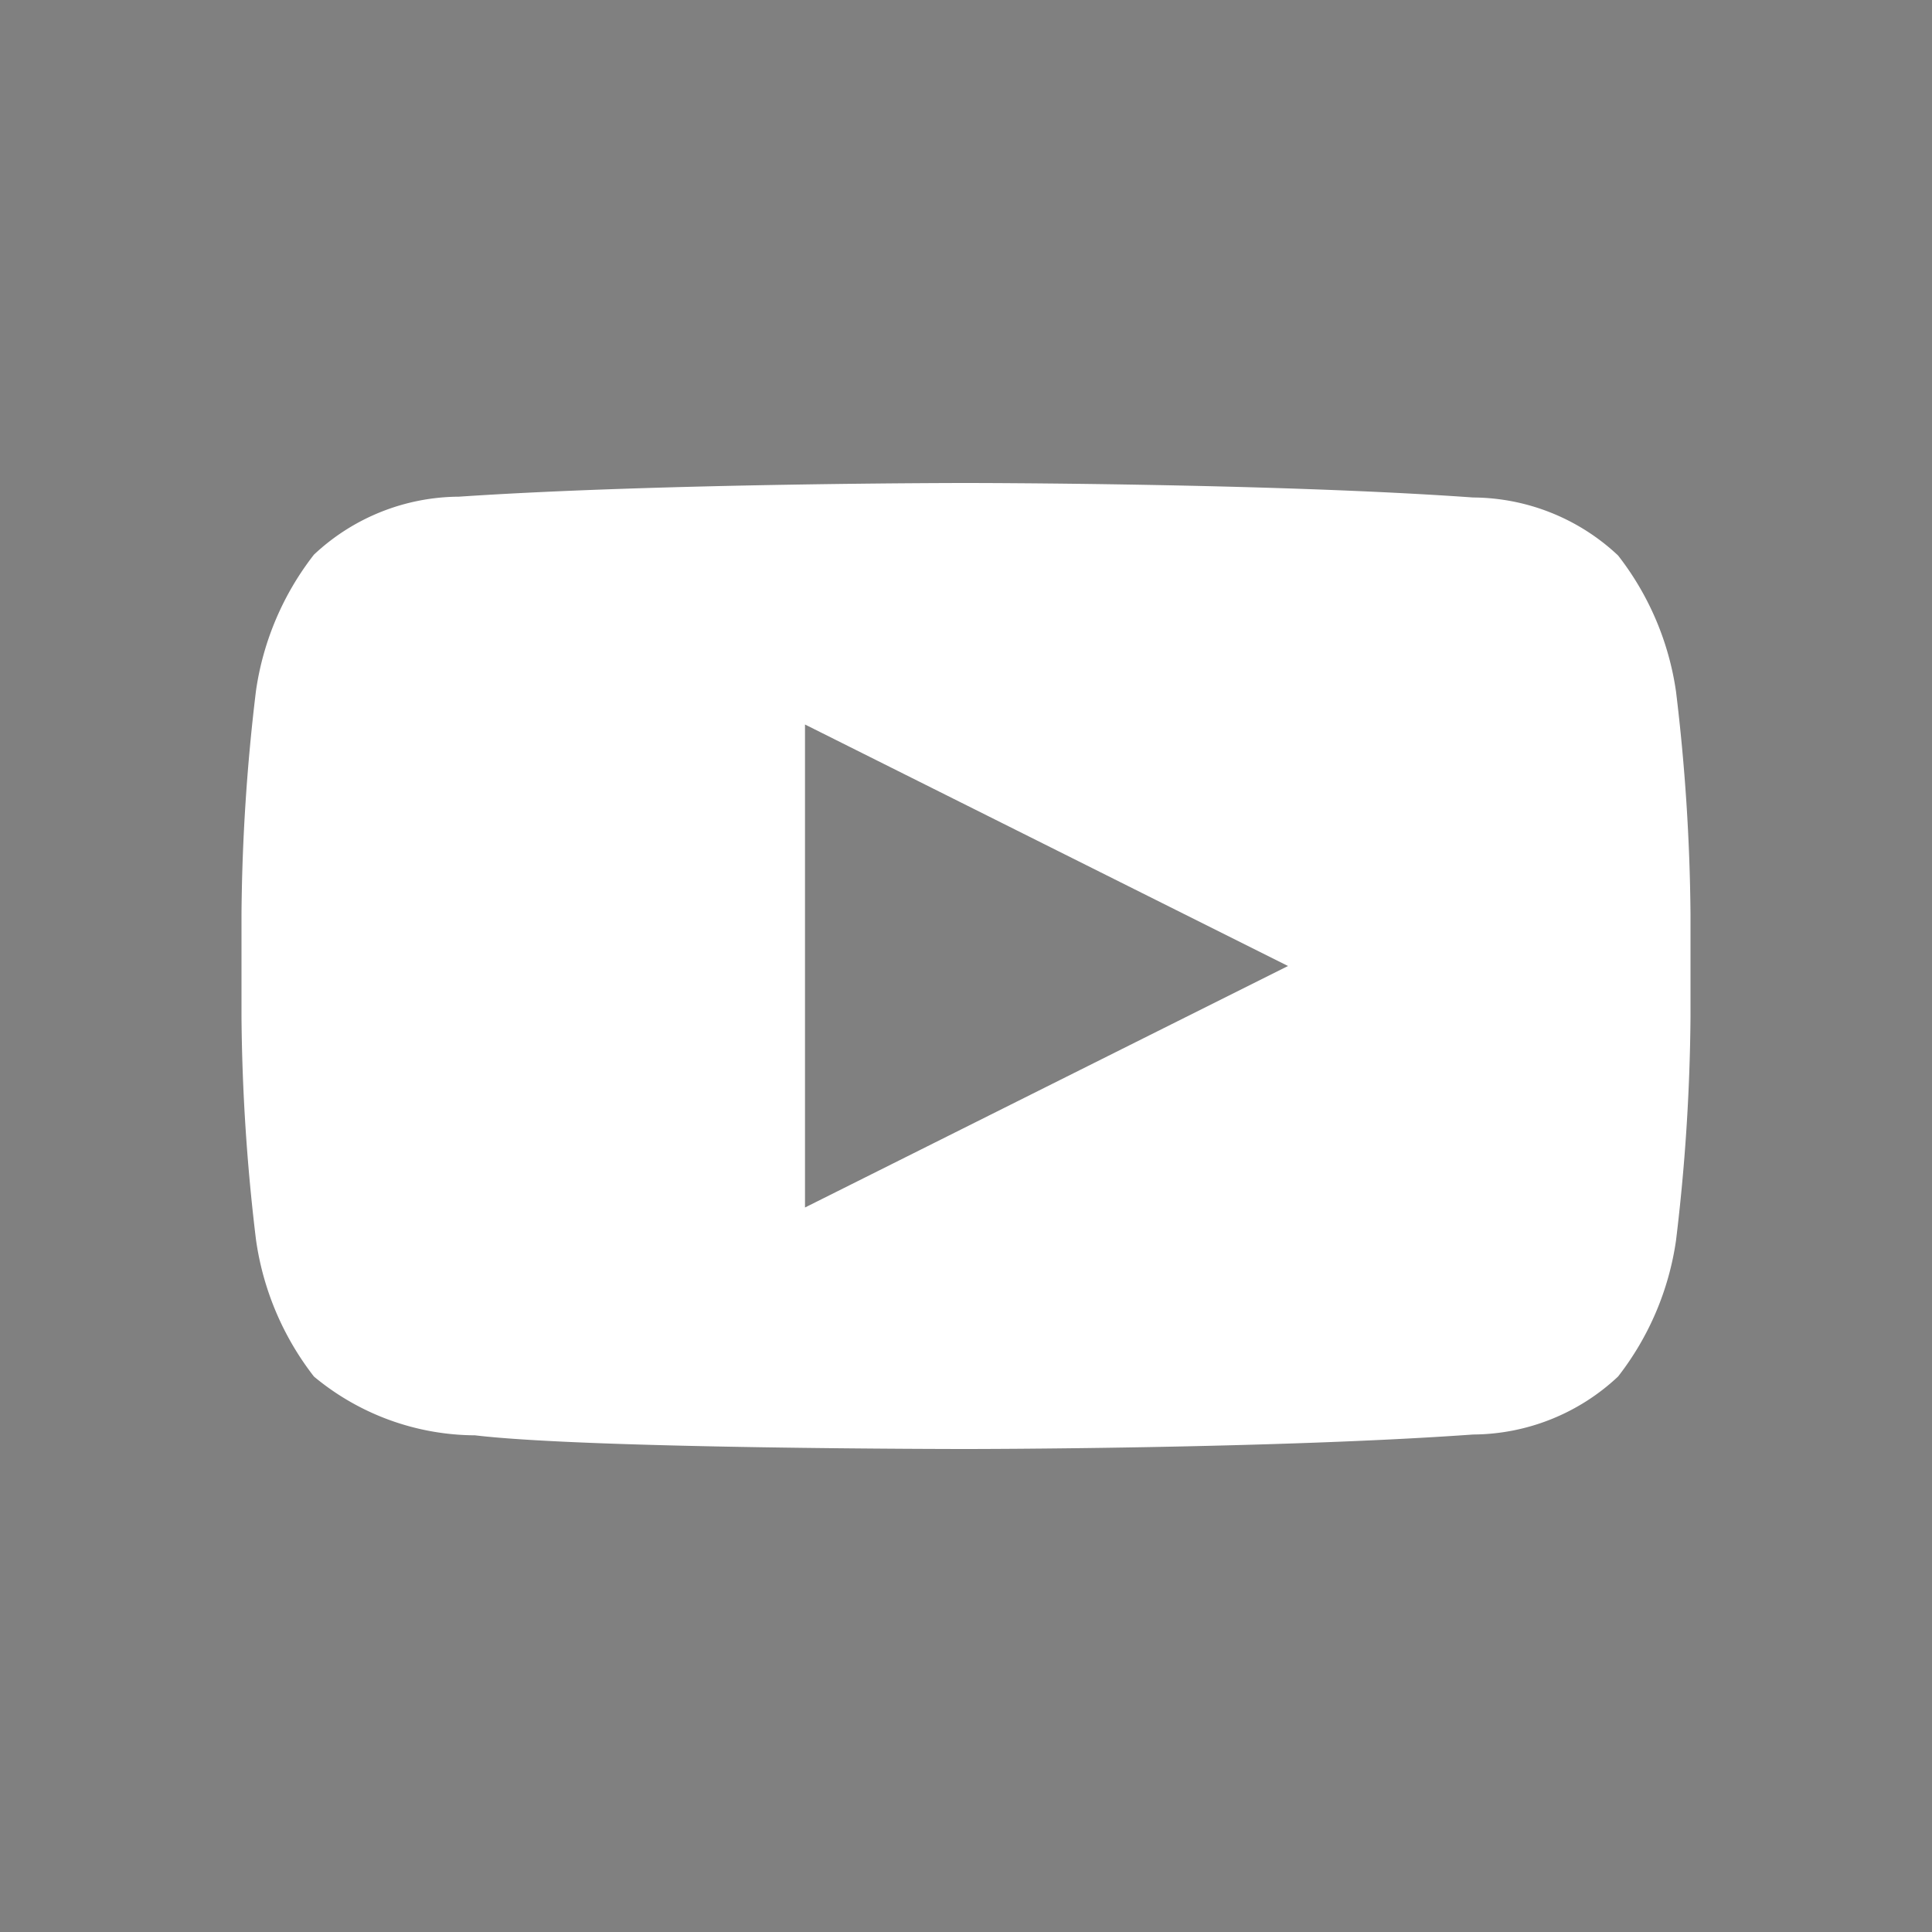 <svg id="Layer_1" data-name="Layer 1" xmlns="http://www.w3.org/2000/svg" xmlns:xlink="http://www.w3.org/1999/xlink" viewBox="0 0 24 24"><rect x="0" y="0" width="24" height="24" fill="#808080" stroke="none"/><defs><style>.cls-1{clip-rule:evenodd;}.cls-2{fill-rule:evenodd;}.cls-3{clip-path:url(#clip-path);}.cls-4{fill:#fff;}</style><clipPath id="clip-path"><polygon class="cls-1" points="201.85 52.1 196 47.18 196 51.15 179.85 51.15 179.85 53.08 196 53.08 196 57 201.85 52.1"/></clipPath></defs><title>24-youtube</title><polygon class="cls-2" points="201.85 52.1 196 47.18 196 51.15 179.85 51.15 179.85 53.08 196 53.08 196 57 201.85 52.1"/><g class="cls-3"><rect x="-997.15" y="-6028.82" width="1440" height="8007"/></g><path class="cls-4" d="M10,15V9l6,3ZM20.82,8.59A3.58,3.58,0,0,0,20.1,6.9a2.65,2.65,0,0,0-1.8-.72C15.78,6,12,6,12,6h0s-3.78,0-6.3.17a2.65,2.65,0,0,0-1.8.72,3.58,3.58,0,0,0-.72,1.69A24.48,24.48,0,0,0,3,11.35v1.29a24.48,24.48,0,0,0,.18,2.76A3.58,3.58,0,0,0,3.9,17.1a3.15,3.15,0,0,0,2,.73C7.32,18,12,18,12,18s3.78,0,6.3-.18a2.65,2.65,0,0,0,1.8-.72,3.58,3.58,0,0,0,.72-1.69A24.51,24.51,0,0,0,21,12.64V11.35a24.52,24.52,0,0,0-.18-2.76Z"/></svg>